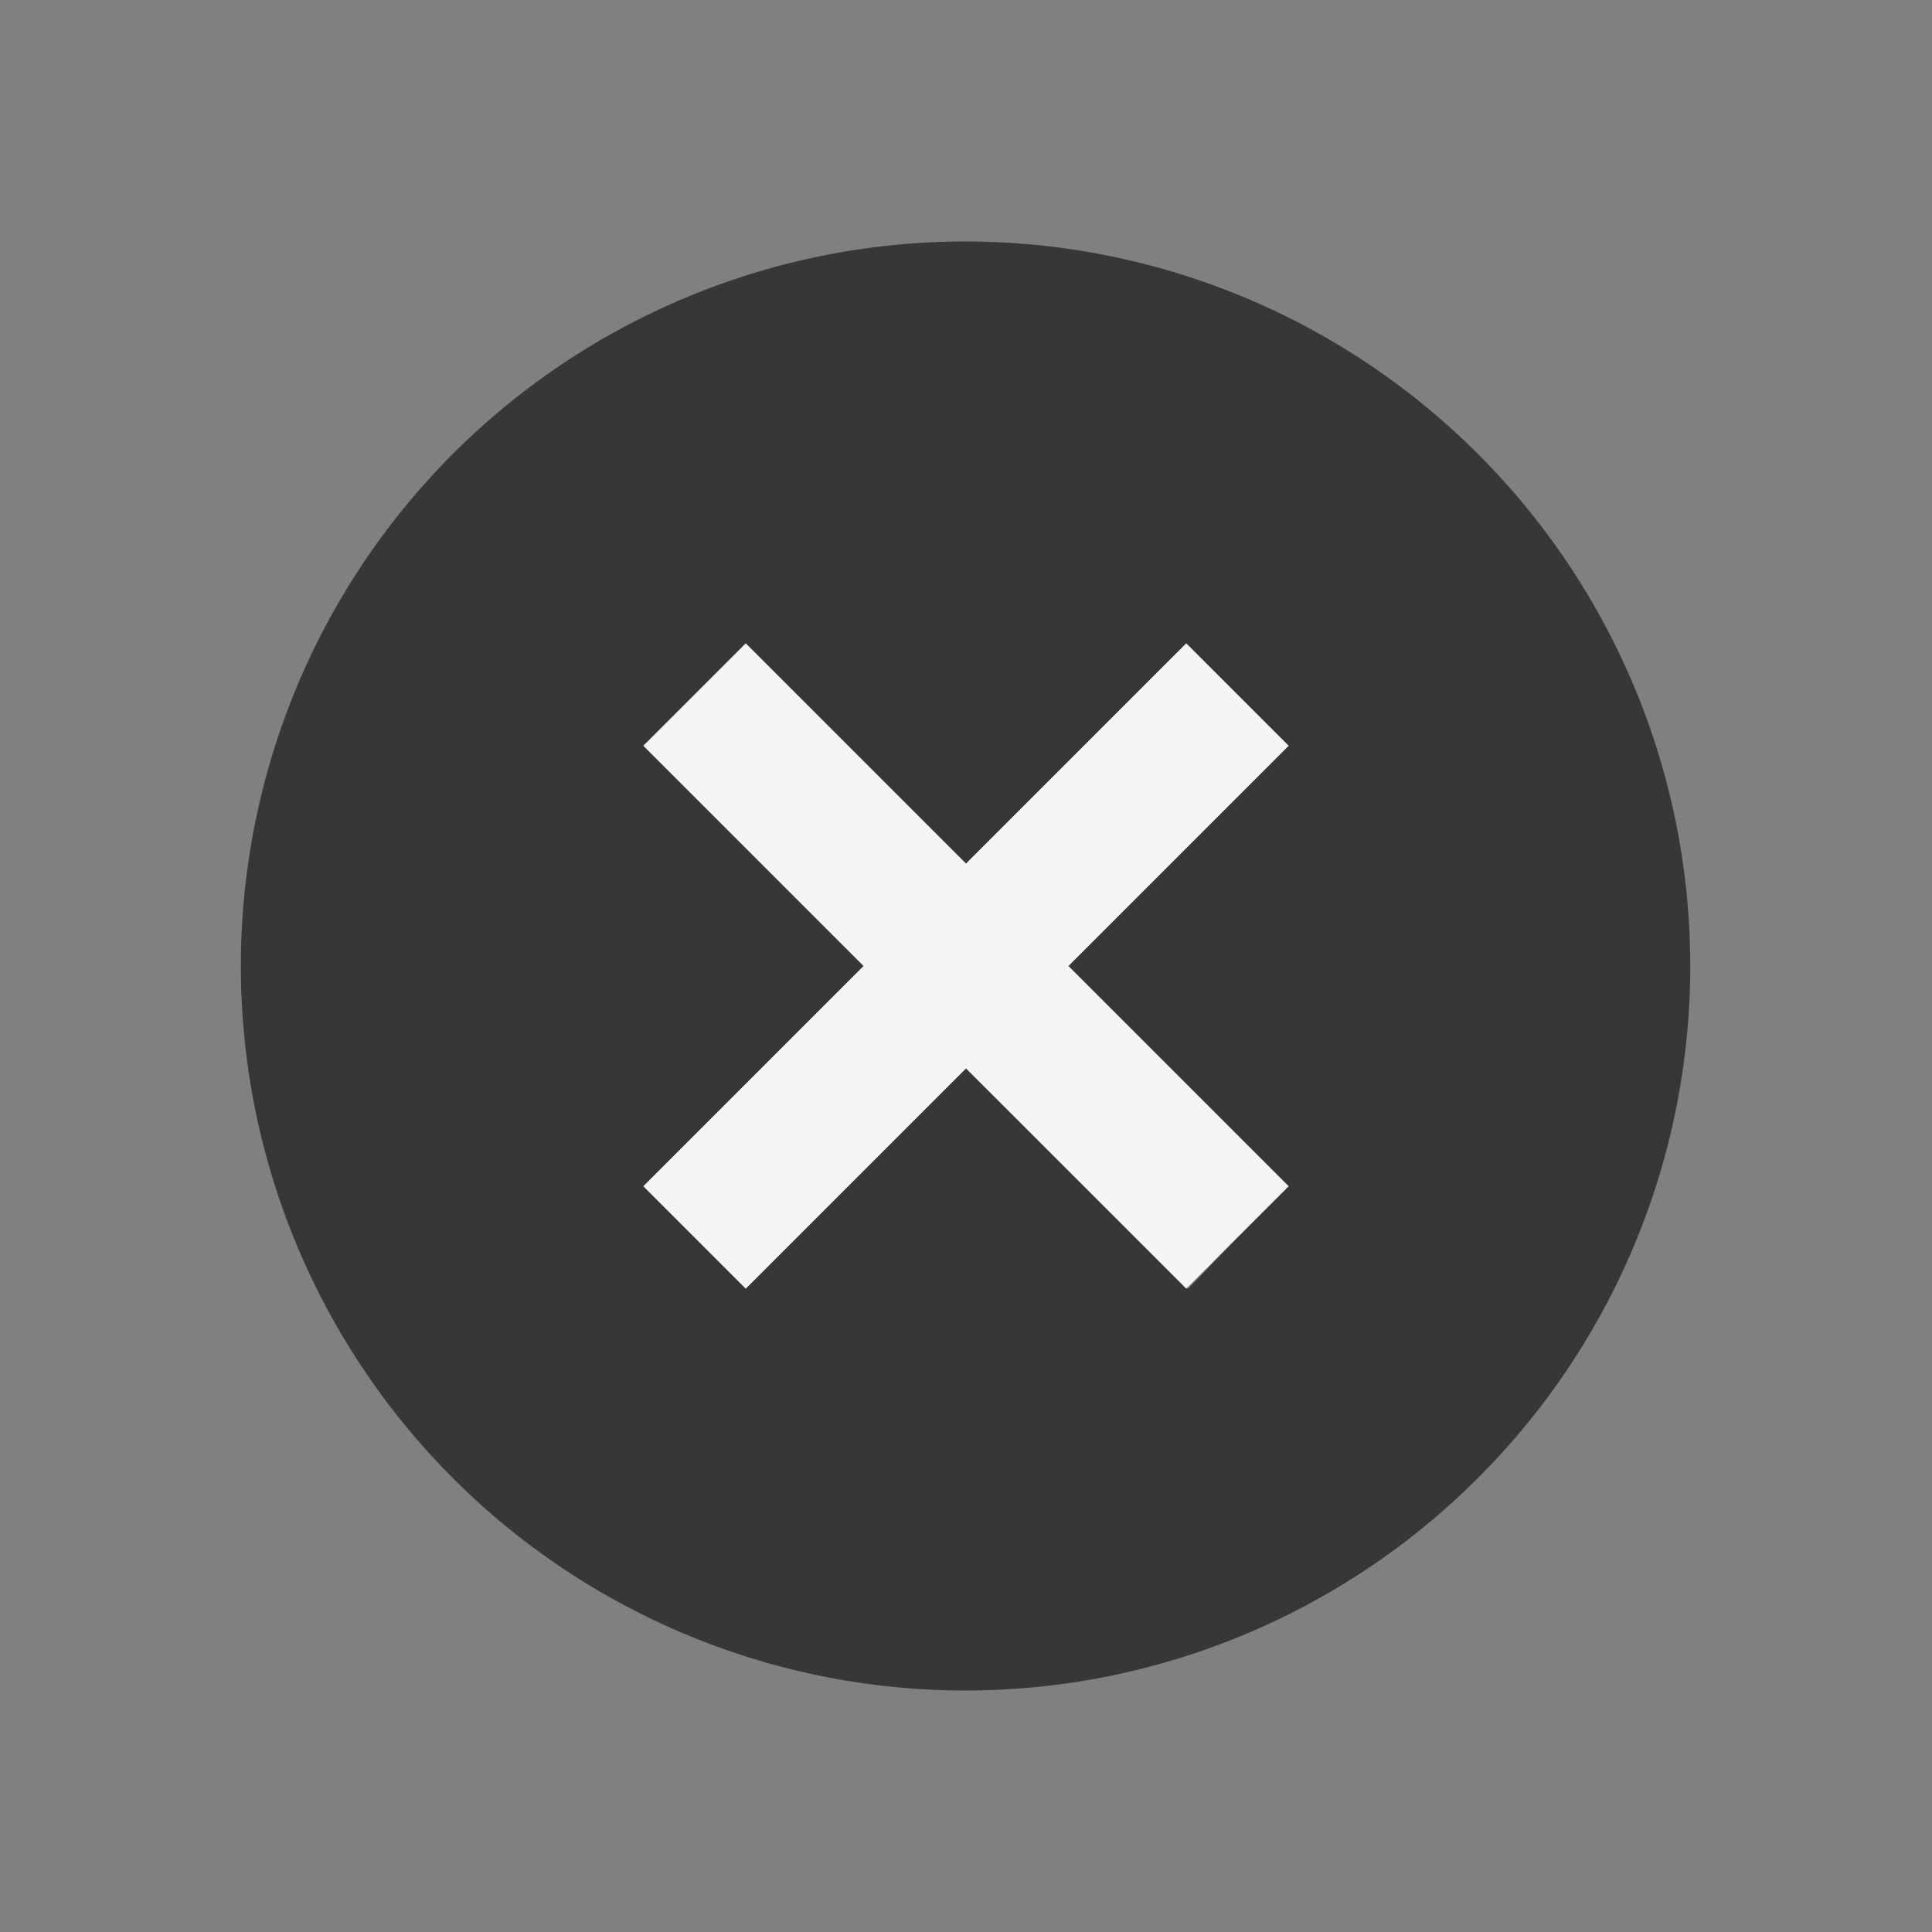 <svg id="Layer_1" data-name="Layer 1" xmlns="http://www.w3.org/2000/svg" viewBox="0 0 20 20"><rect x="0" y="0" width="20" height="20" fill="#808080" stroke="none"/><defs><style>.cls-1{fill:#373737;}.cls-2{fill:none;stroke:#373737;stroke-linecap:round;stroke-linejoin:round;stroke-width:0;}.cls-3{fill:#f5f5f6;}</style></defs><title>icon-close</title><path class="cls-1" d="M15.3,4.7a7.5,7.5,0,1,0,0,10.6A7.49,7.49,0,0,0,15.3,4.7Zm-3,8.64L10,11.06,7.72,13.34,6.66,12.28,8.94,10,6.66,7.72l.53-.53h0l.53-.53L10,8.94l2.28-2.28,1.06,1.06L11.06,10l2.28,2.28-.53.53h0Z"/><line class="cls-2" x1="7.19" y1="7.19" x2="7.19" y2="7.19"/><line class="cls-2" x1="12.81" y1="12.81" x2="12.81" y2="12.81"/><polygon class="cls-3" points="11.06 10 13.34 7.72 12.28 6.66 10 8.94 7.72 6.66 7.19 7.19 6.66 7.72 8.94 10 6.66 12.28 7.72 13.34 10 11.06 12.28 13.34 12.81 12.81 13.34 12.28 11.06 10"/></svg>